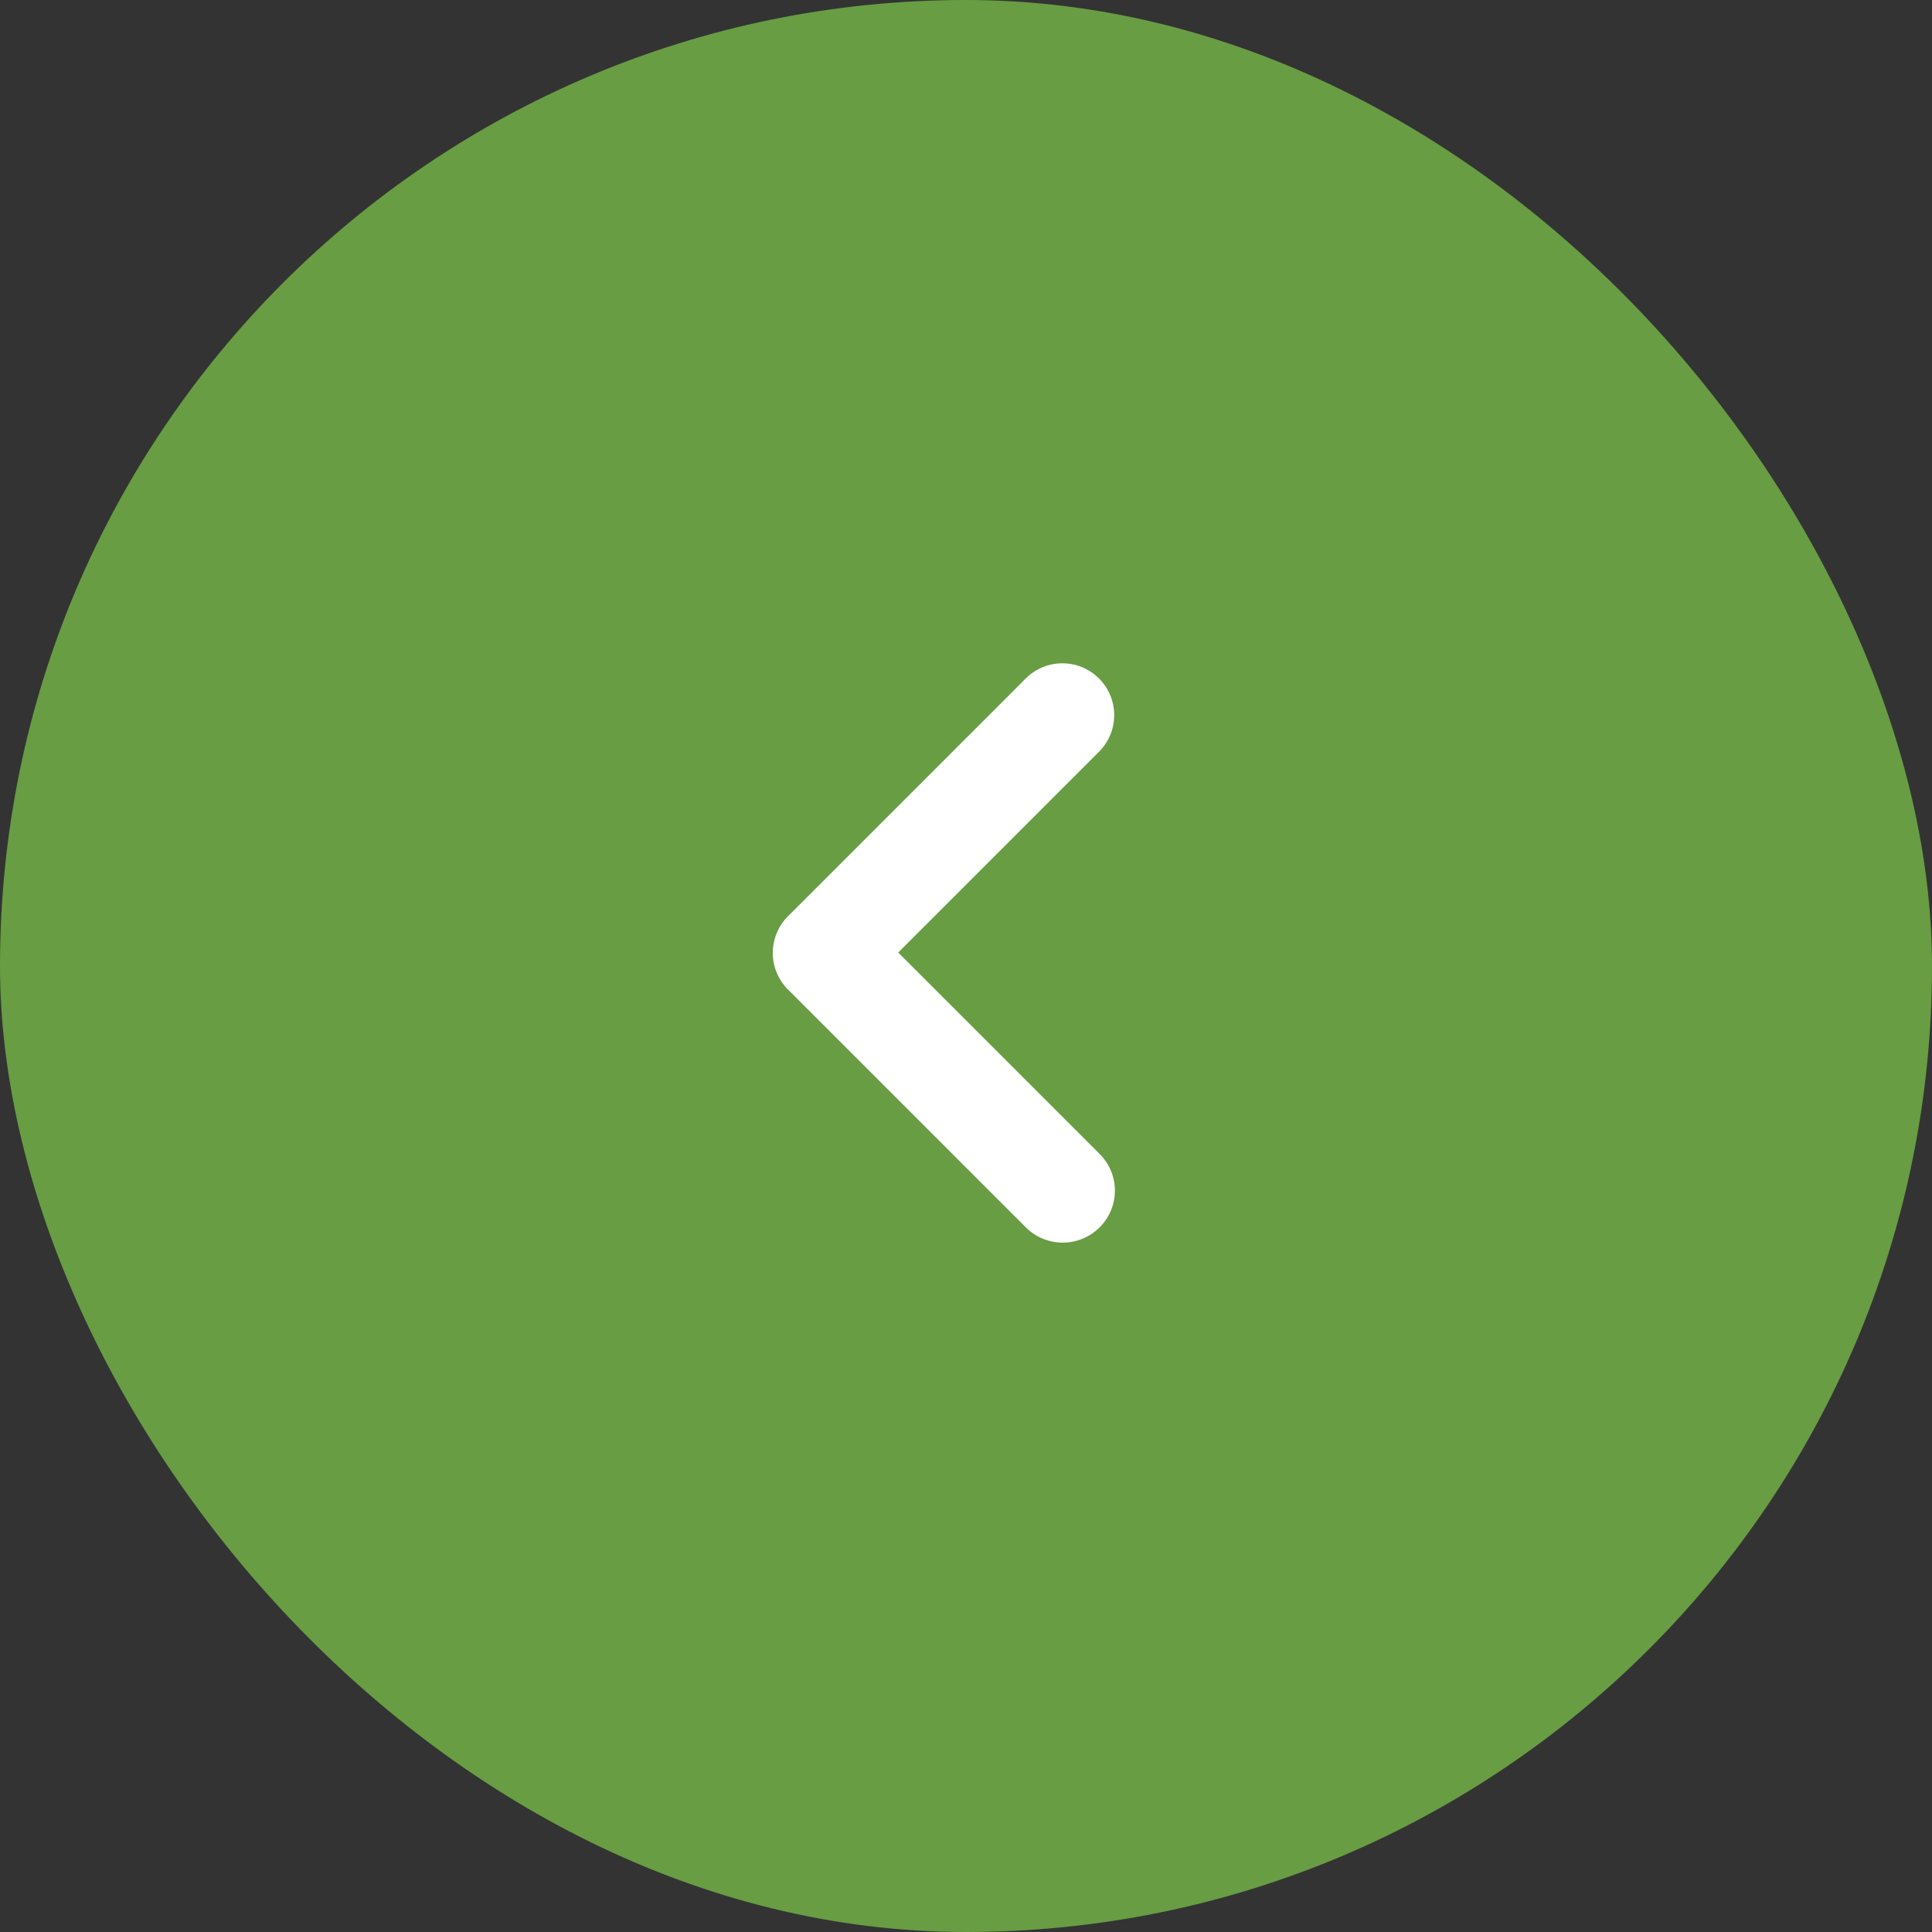 <svg xmlns="http://www.w3.org/2000/svg" width="70" height="70" viewBox="0 0 70 70">
  <rect x="0" y="0" width="70" height="70" fill="#333333" stroke="none"/>
  <g id="back_fill_button" transform="translate(-153 -577)">
    <rect id="Rectangle_175" data-name="Rectangle 175" width="70" height="70" rx="35" transform="translate(153 577)" fill="#689d43"/>
    <path id="Path_132" data-name="Path 132" d="M9.568,6.969a1.875,1.875,0,0,0,0,2.654l7.3,7.3-7.3,7.3a1.877,1.877,0,0,0,2.654,2.654l8.64-8.64a1.875,1.875,0,0,0,0-2.654l-8.64-8.64A1.892,1.892,0,0,0,9.568,6.969Z" transform="translate(202.412 628.435) rotate(180)" fill="#fff"/>
  </g>
</svg>
